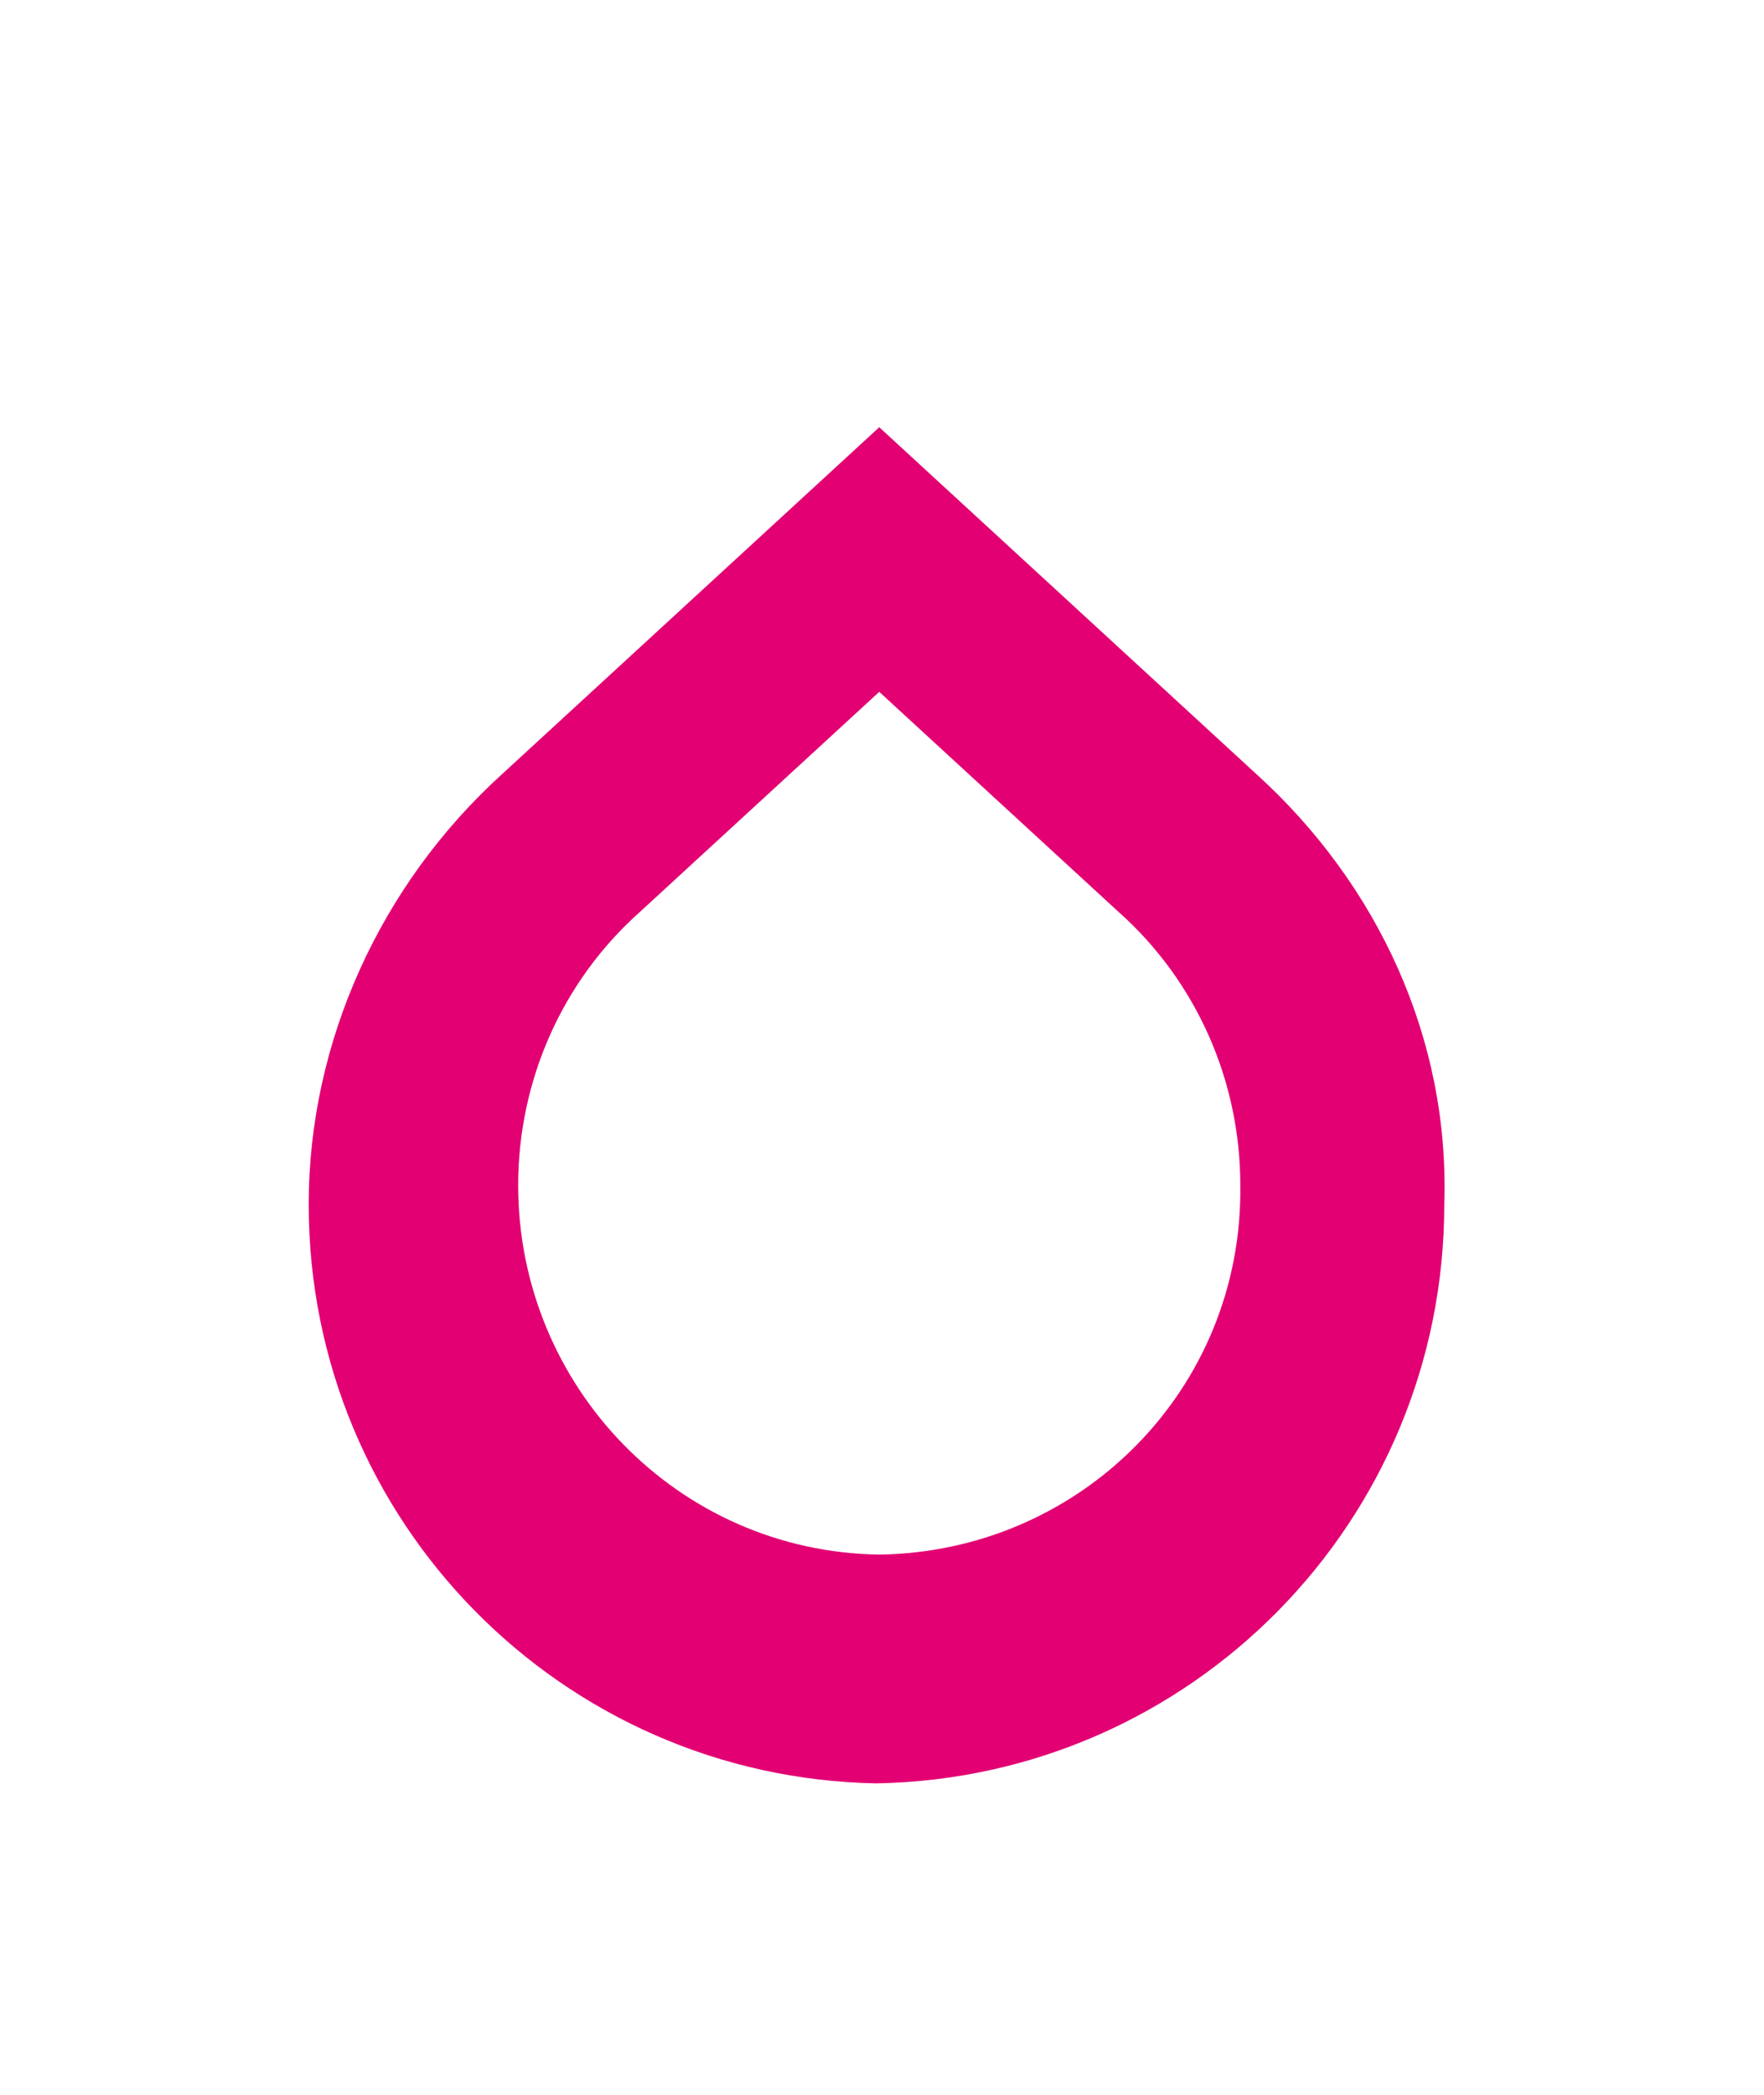 <?xml version="1.0" encoding="utf-8"?>
<!-- Generator: Adobe Illustrator 21.0.2, SVG Export Plug-In . SVG Version: 6.00 Build 0)  -->
<!DOCTYPE svg PUBLIC "-//W3C//DTD SVG 1.1//EN" "http://www.w3.org/Graphics/SVG/1.1/DTD/svg11.dtd">
<svg version="1.1" id="Layer_1" xmlns="http://www.w3.org/2000/svg" xmlns:xlink="http://www.w3.org/1999/xlink" x="0px" y="0px"
	 viewBox="0 0 64 76" style="enable-background:new 0 0 64 76;" xml:space="preserve">
<style type="text/css">
	.st0{fill:#E20073;}
</style>
<title>Page 1</title>
<g>
	<path class="st0" d="M31.9,56.4c-7.3-0.1-13.1-6.1-13.1-13.4c0-3.8,1.6-7.4,4.4-9.9l8.7-8l8.7,8c2.8,2.5,4.4,6.1,4.4,9.9
		C45.1,50.4,39.2,56.3,31.9,56.4 M45.6,28.1L31.9,15.5L18.2,28.1c-4.4,4-7,9.7-7,15.6c0,11.5,9.2,20.8,20.6,21
		c11.4-0.2,20.6-9.5,20.6-21C52.6,37.7,50,32.1,45.6,28.1"/>
</g>
</svg>
